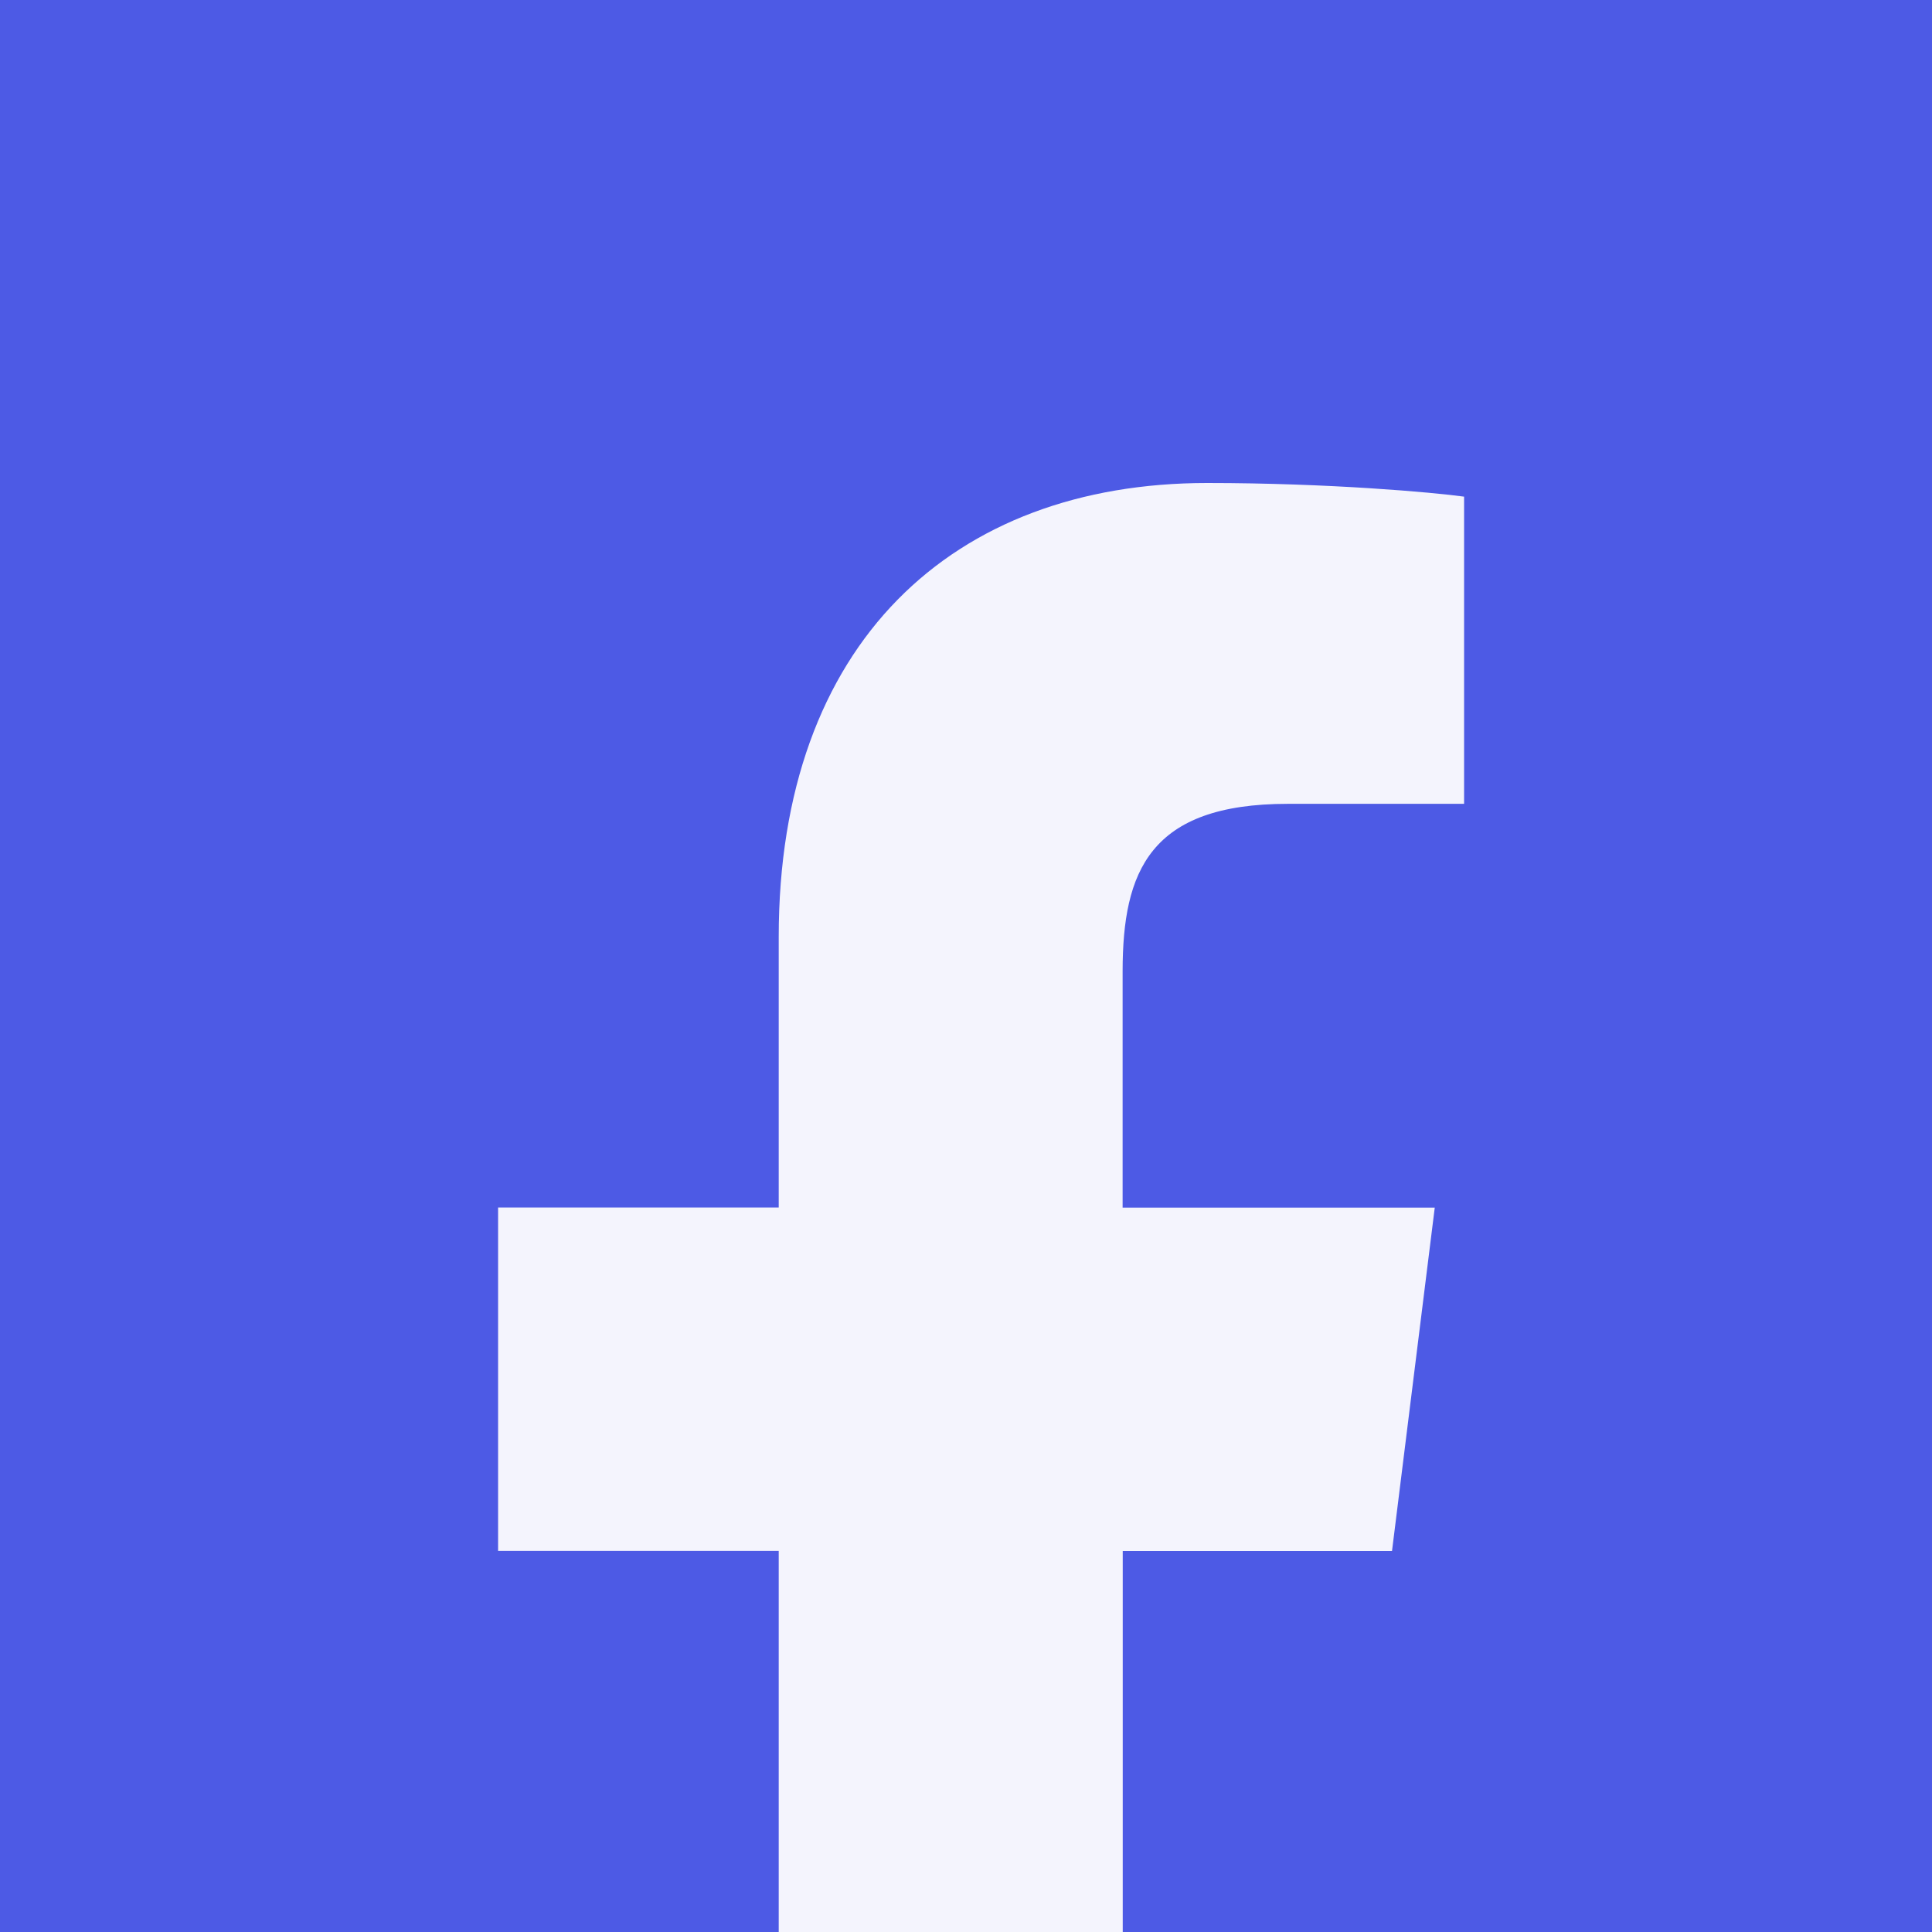 <svg width="16" height="16" viewBox="0 0 16 16" fill="none" xmlns="http://www.w3.org/2000/svg">
<rect width="16" height="16" fill="#E5E5E5"/>
<g id="Main Page" clip-path="url(#clip0_297015_303)">
<rect width="1440" height="3200" transform="translate(-312 -2268)" fill="white"/>
<g id="Section 3">
<rect id="Light-bg" x="-312" y="-600" width="1440" height="780" fill="#F4F4FD"/>
<g id="Team Card 1" filter="url(#filter0_ddd_297015_303)">
<path d="M-156 -368H108V56C108 58.209 106.209 60 104 60H-152C-154.209 60 -156 58.209 -156 56V-368Z" fill="white"/>
<g id="Card Content">
<g id="Traling Icons">
<g id="Ellipse">
<path id="Ellipse_2" d="M28 8C28 13.523 25.761 18.523 22.142 22.142C18.523 25.761 13.523 28 8 28C2.477 28 -2.523 25.761 -6.142 22.142C-9.761 18.523 -12 13.523 -12 8C-12 2.477 -9.761 -2.523 -6.142 -6.142C-2.523 -9.761 2.477 -12 8 -12C13.523 -12 18.523 -9.761 22.142 -6.142C25.761 -2.523 28 2.477 28 8Z" fill="#4D5AE5"/>
<g id="facebook 1" clip-path="url(#clip1_297015_303)">
<path id="Vector" d="M10.665 2.657H12.125V0.113C11.873 0.078 11.007 -0 9.997 -0C7.891 -0 6.449 1.325 6.449 3.759V6H4.125V8.844H6.449V16H9.298V8.845H11.528L11.882 6.001H9.297V4.041C9.298 3.219 9.519 2.657 10.665 2.657Z" fill="#F4F4FD"/>
</g>
</g>
</g>
</g>
</g>
</g>
</g>
<defs>
<filter id="filter0_ddd_297015_303" x="-162" y="-373" width="276" height="440" filterUnits="userSpaceOnUse" color-interpolation-filters="sRGB">
<feFlood flood-opacity="0" result="BackgroundImageFix"/>
<feColorMatrix in="SourceAlpha" type="matrix" values="0 0 0 0 0 0 0 0 0 0 0 0 0 0 0 0 0 0 127 0" result="hardAlpha"/>
<feOffset dy="2"/>
<feGaussianBlur stdDeviation="0.5"/>
<feColorMatrix type="matrix" values="0 0 0 0 0.18 0 0 0 0 0.184 0 0 0 0 0.259 0 0 0 0.08 0"/>
<feBlend mode="normal" in2="BackgroundImageFix" result="effect1_dropShadow_297015_303"/>
<feColorMatrix in="SourceAlpha" type="matrix" values="0 0 0 0 0 0 0 0 0 0 0 0 0 0 0 0 0 0 127 0" result="hardAlpha"/>
<feOffset dy="1"/>
<feGaussianBlur stdDeviation="0.5"/>
<feColorMatrix type="matrix" values="0 0 0 0 0.18 0 0 0 0 0.184 0 0 0 0 0.259 0 0 0 0.16 0"/>
<feBlend mode="normal" in2="effect1_dropShadow_297015_303" result="effect2_dropShadow_297015_303"/>
<feColorMatrix in="SourceAlpha" type="matrix" values="0 0 0 0 0 0 0 0 0 0 0 0 0 0 0 0 0 0 127 0" result="hardAlpha"/>
<feOffset dy="1"/>
<feGaussianBlur stdDeviation="3"/>
<feColorMatrix type="matrix" values="0 0 0 0 0.18 0 0 0 0 0.184 0 0 0 0 0.259 0 0 0 0.08 0"/>
<feBlend mode="normal" in2="effect2_dropShadow_297015_303" result="effect3_dropShadow_297015_303"/>
<feBlend mode="normal" in="SourceGraphic" in2="effect3_dropShadow_297015_303" result="shape"/>
</filter>
<clipPath id="clip0_297015_303">
<rect width="1440" height="3200" fill="white" transform="translate(-312 -2268)"/>
</clipPath>
<clipPath id="clip1_297015_303">
<rect width="16" height="16" fill="white"/>
</clipPath>
</defs>
</svg>
